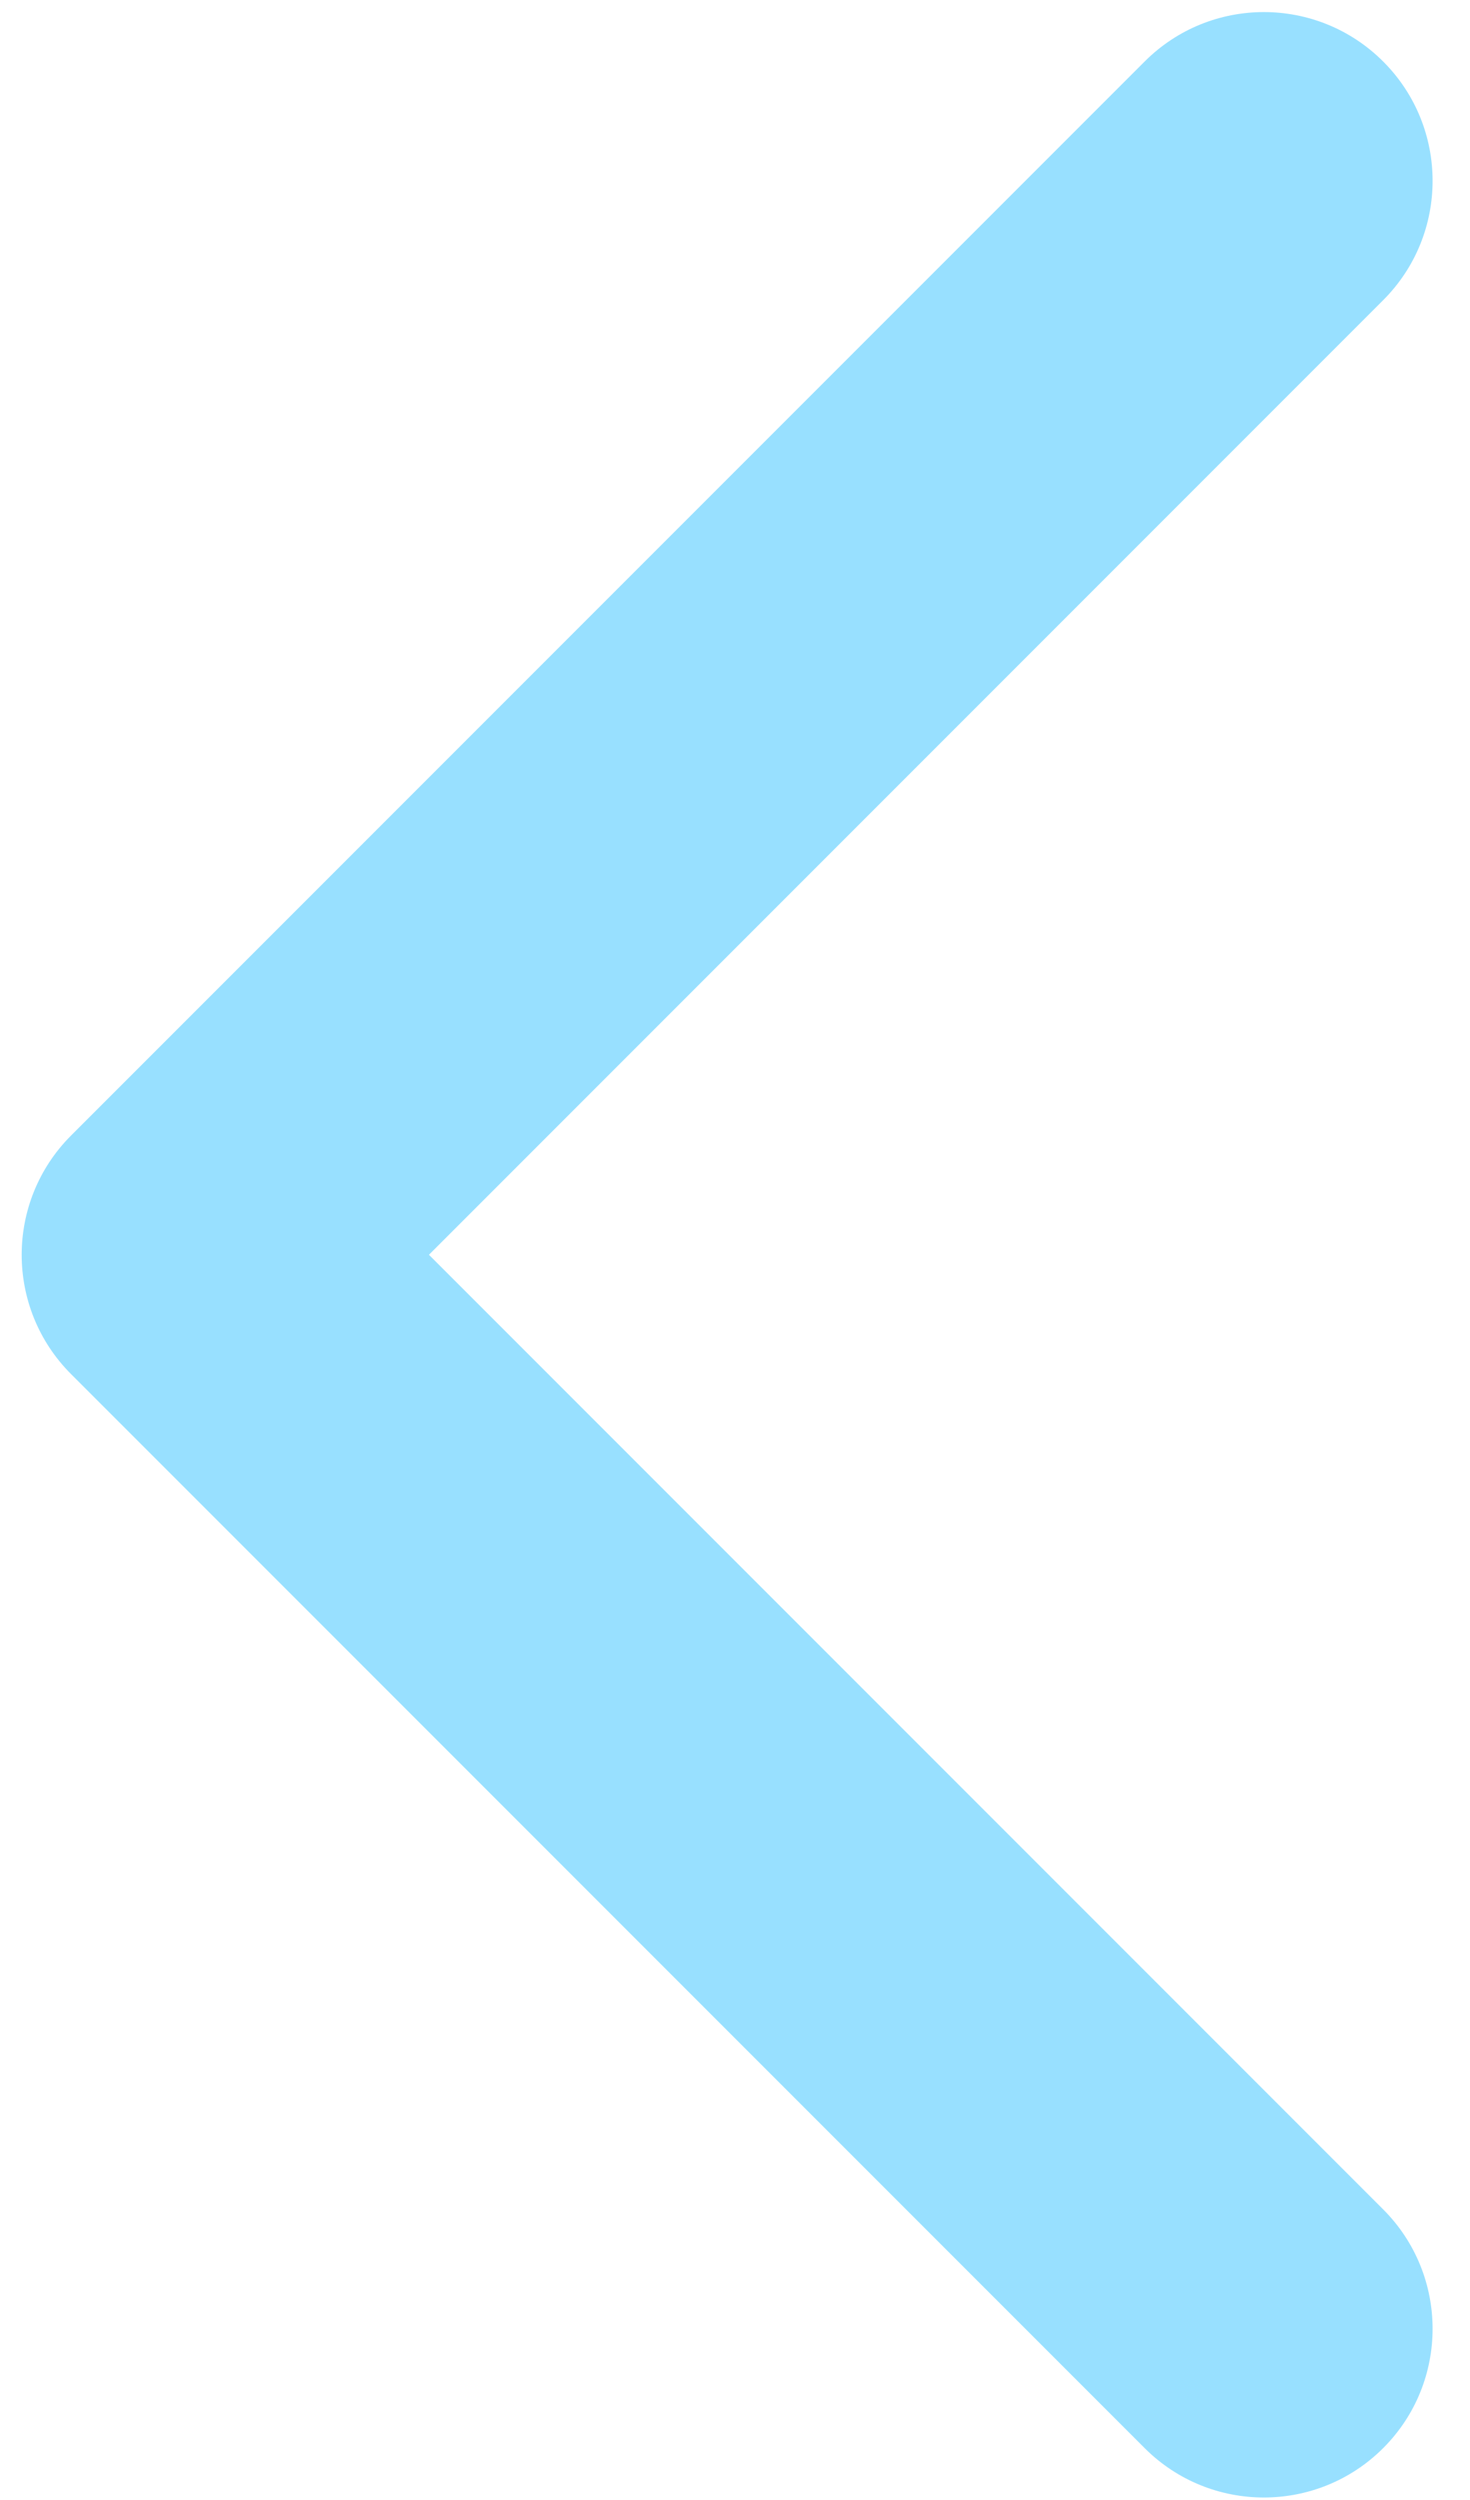 <svg width="20" height="34" viewBox="0 0 20 34" fill="none" xmlns="http://www.w3.org/2000/svg">
<path d="M3.246 19.36C4.513 19.36 5.541 18.333 5.541 17.065C5.541 15.798 4.513 14.77 3.246 14.77L3.246 19.36ZM0.967 15.443C0.071 16.339 0.071 17.792 0.967 18.688L15.573 33.294C16.469 34.19 17.922 34.19 18.819 33.294C19.715 32.398 19.715 30.945 18.819 30.048L5.836 17.065L18.819 4.082C19.715 3.186 19.715 1.733 18.819 0.837C17.922 -0.06 16.469 -0.06 15.573 0.837L0.967 15.443ZM3.246 14.77H2.59L2.59 19.36H3.246L3.246 14.77Z" fill="#98E0FF"/>
</svg>
